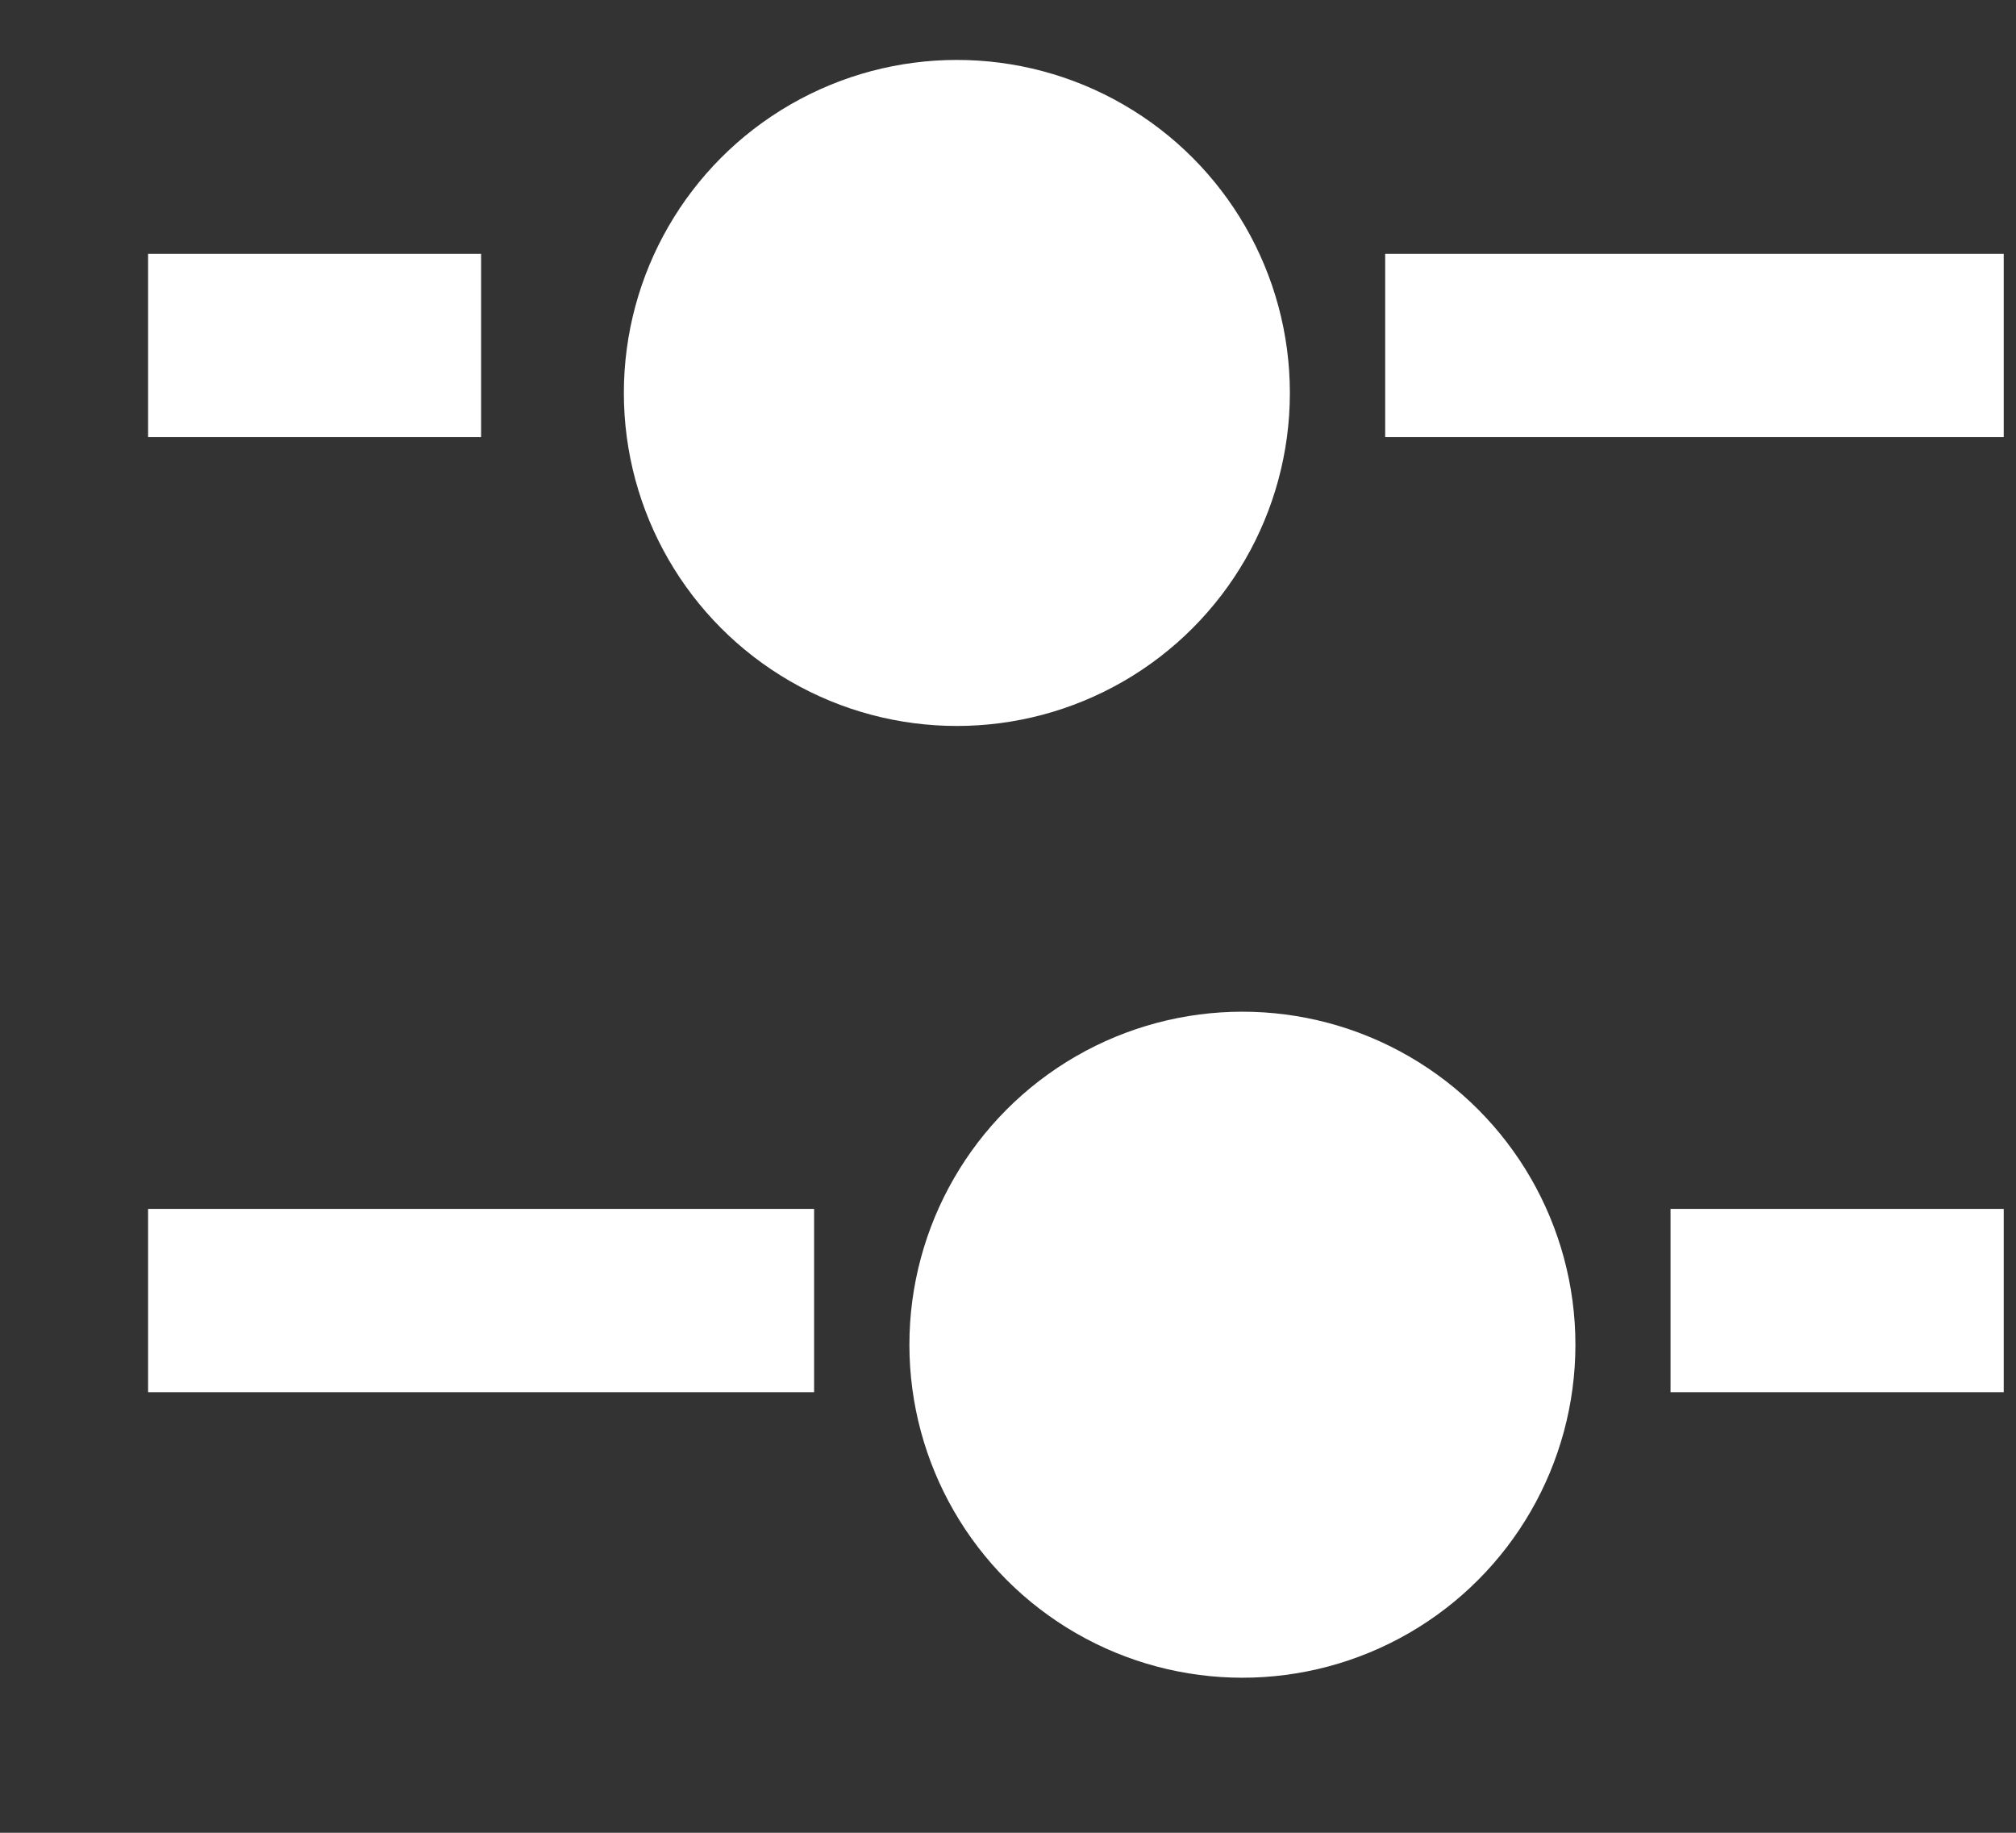 <svg width="11" height="10" viewBox="0 0 11 10" fill="none" xmlns="http://www.w3.org/2000/svg">
<rect x="0" y="0" width="11" height="10" fill="#333333" stroke="none"/>
<circle cx="5.221" cy="2.144" r="1.817" fill="white"/>
<circle cx="6.779" cy="7.337" r="1.817" fill="white"/>
<line x1="0.808" y1="7.096" x2="4.442" y2="7.096" stroke="white"/>
<line x1="9.115" y1="7.096" x2="10.933" y2="7.096" stroke="white"/>
<path d="M0.808 1.885H2.625" stroke="white"/>
<path d="M7.558 1.885H10.933" stroke="white"/>
</svg>

